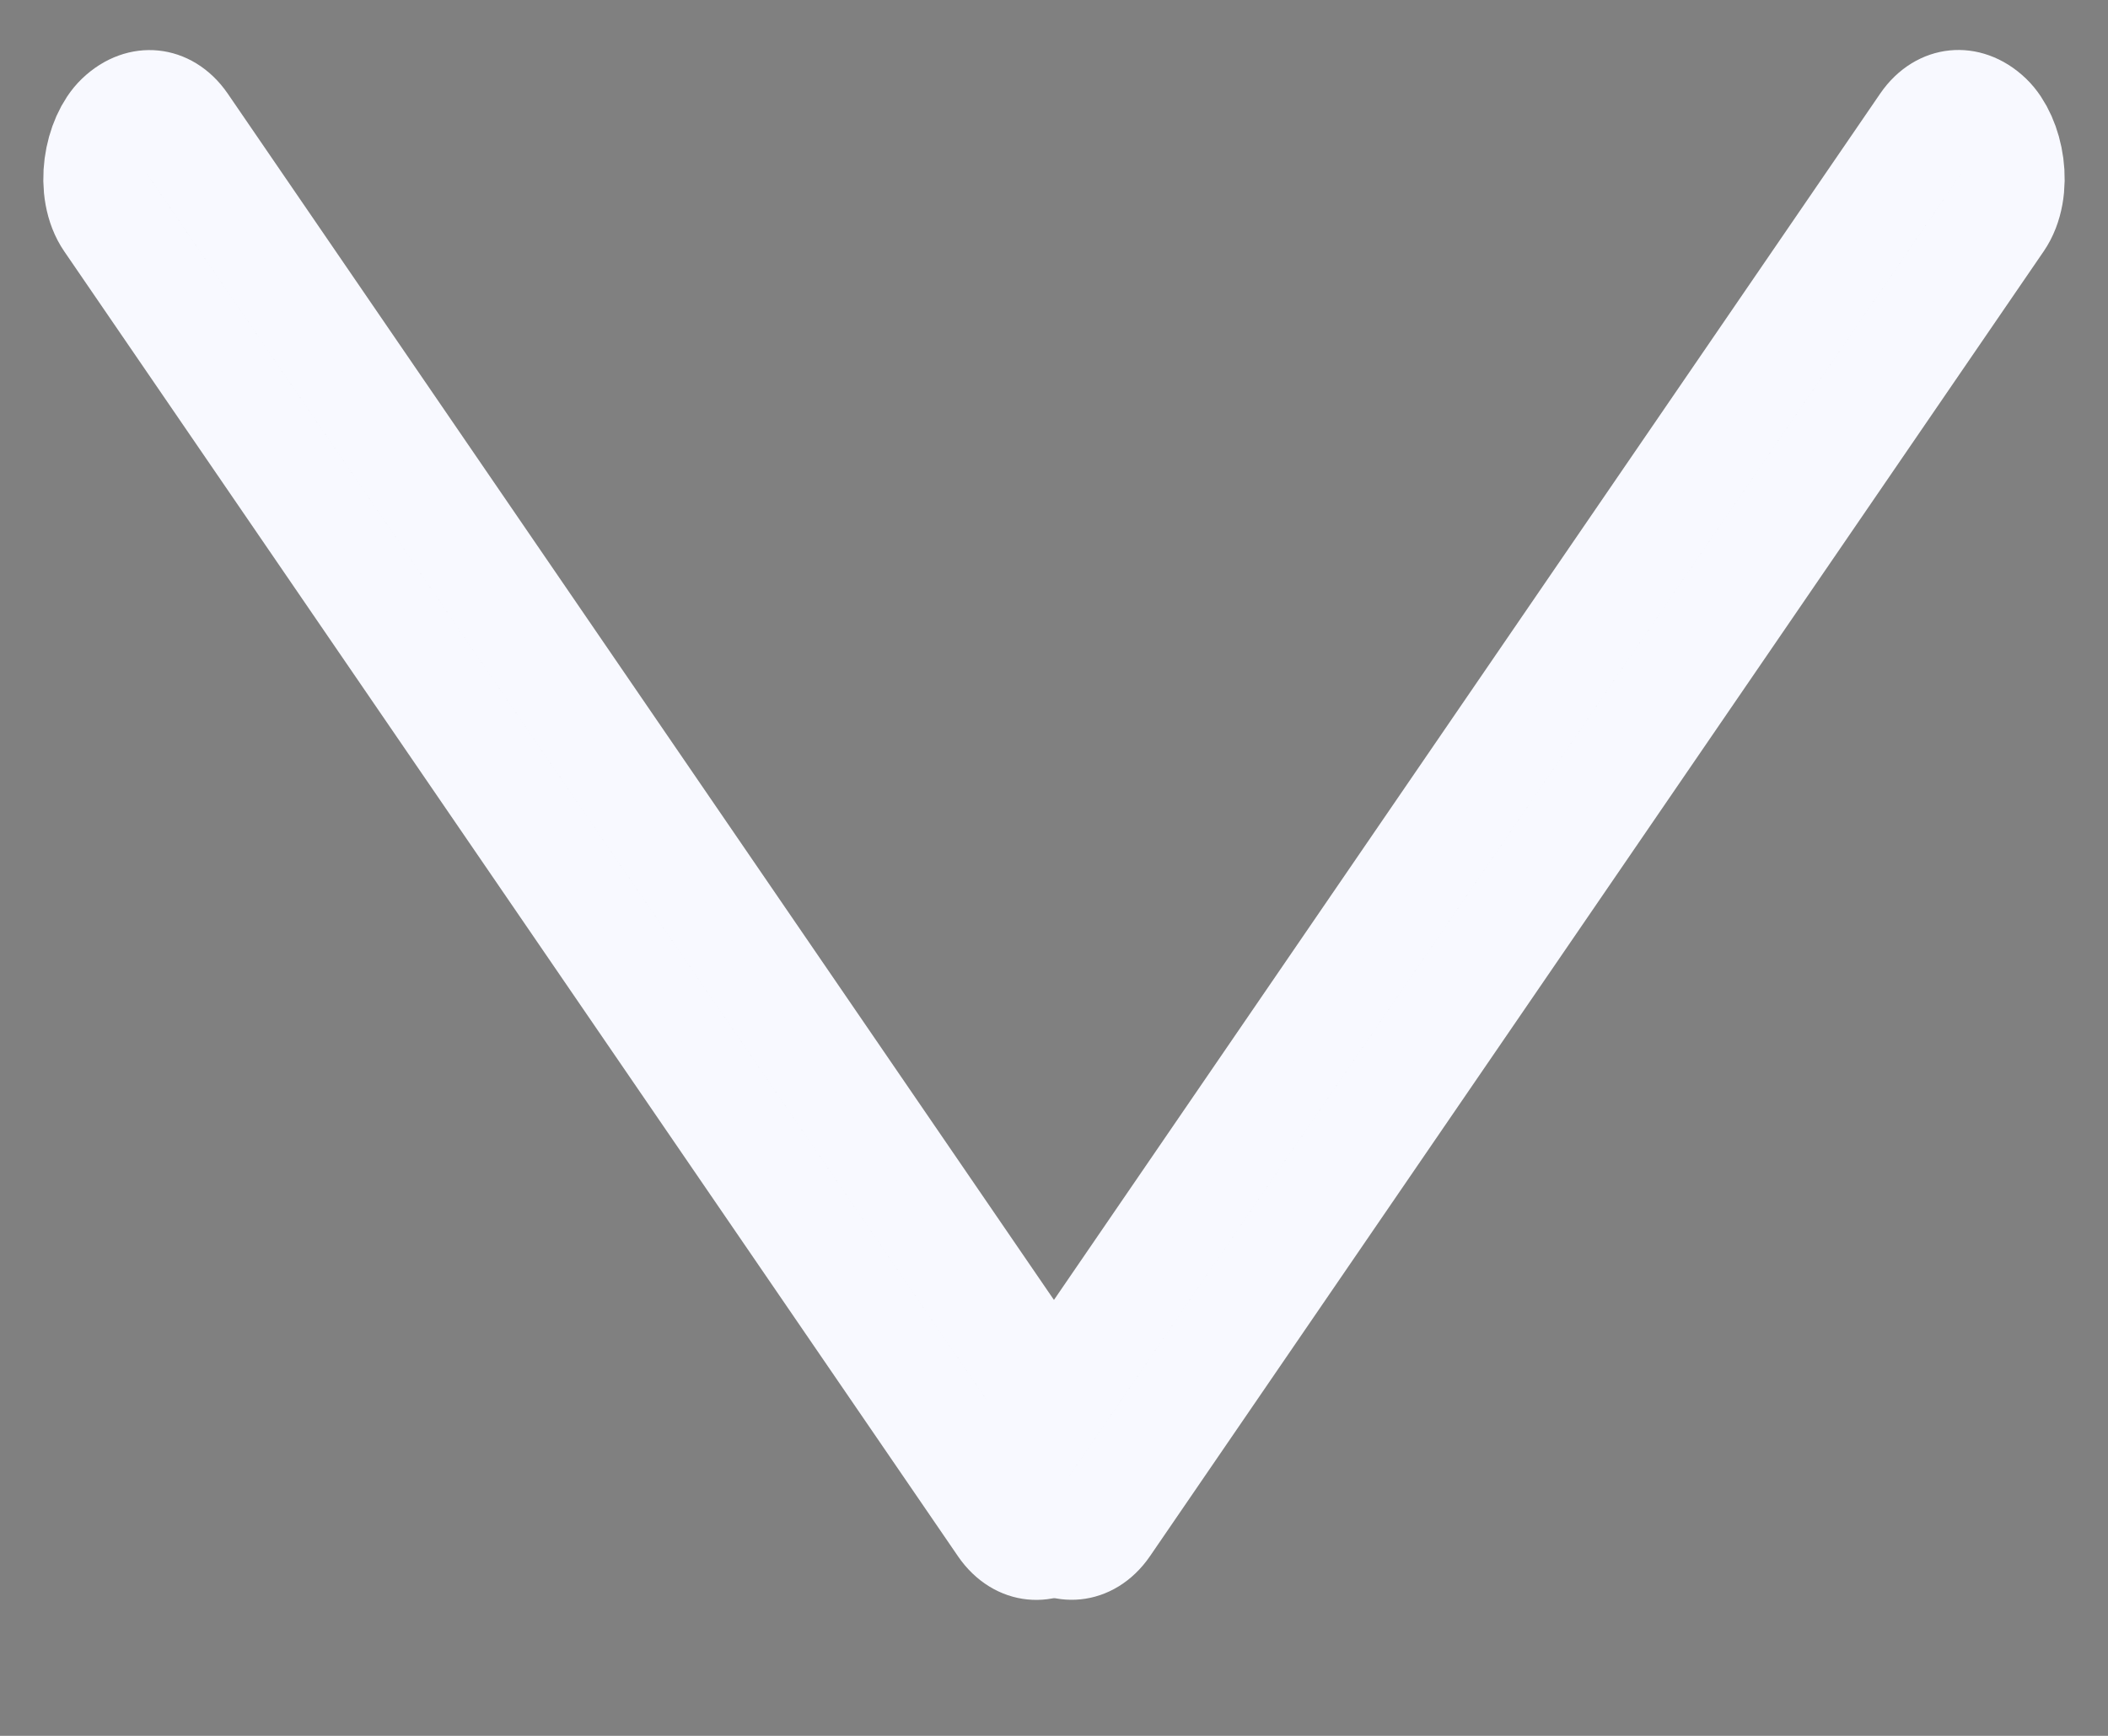 <svg width="17" height="14" viewBox="0 0 17 14" fill="none" xmlns="http://www.w3.org/2000/svg">
<rect x="0" y="0" width="17" height="14" fill="#808080" stroke="none"/>
<rect x="-0.071" y="0.695" width="13.673" height="0.916" rx="0.458" transform="matrix(0.565 0.825 -0.72 0.694 1.789 0.272)" fill="#211A1D" stroke="#F8F9FF" stroke-width="0.916"/>
<rect x="0.071" y="0.695" width="13.673" height="0.916" rx="0.458" transform="matrix(-0.565 0.825 0.72 0.694 15.291 0.154)" fill="#211A1D" stroke="#F8F9FF" stroke-width="0.916"/>
</svg>
